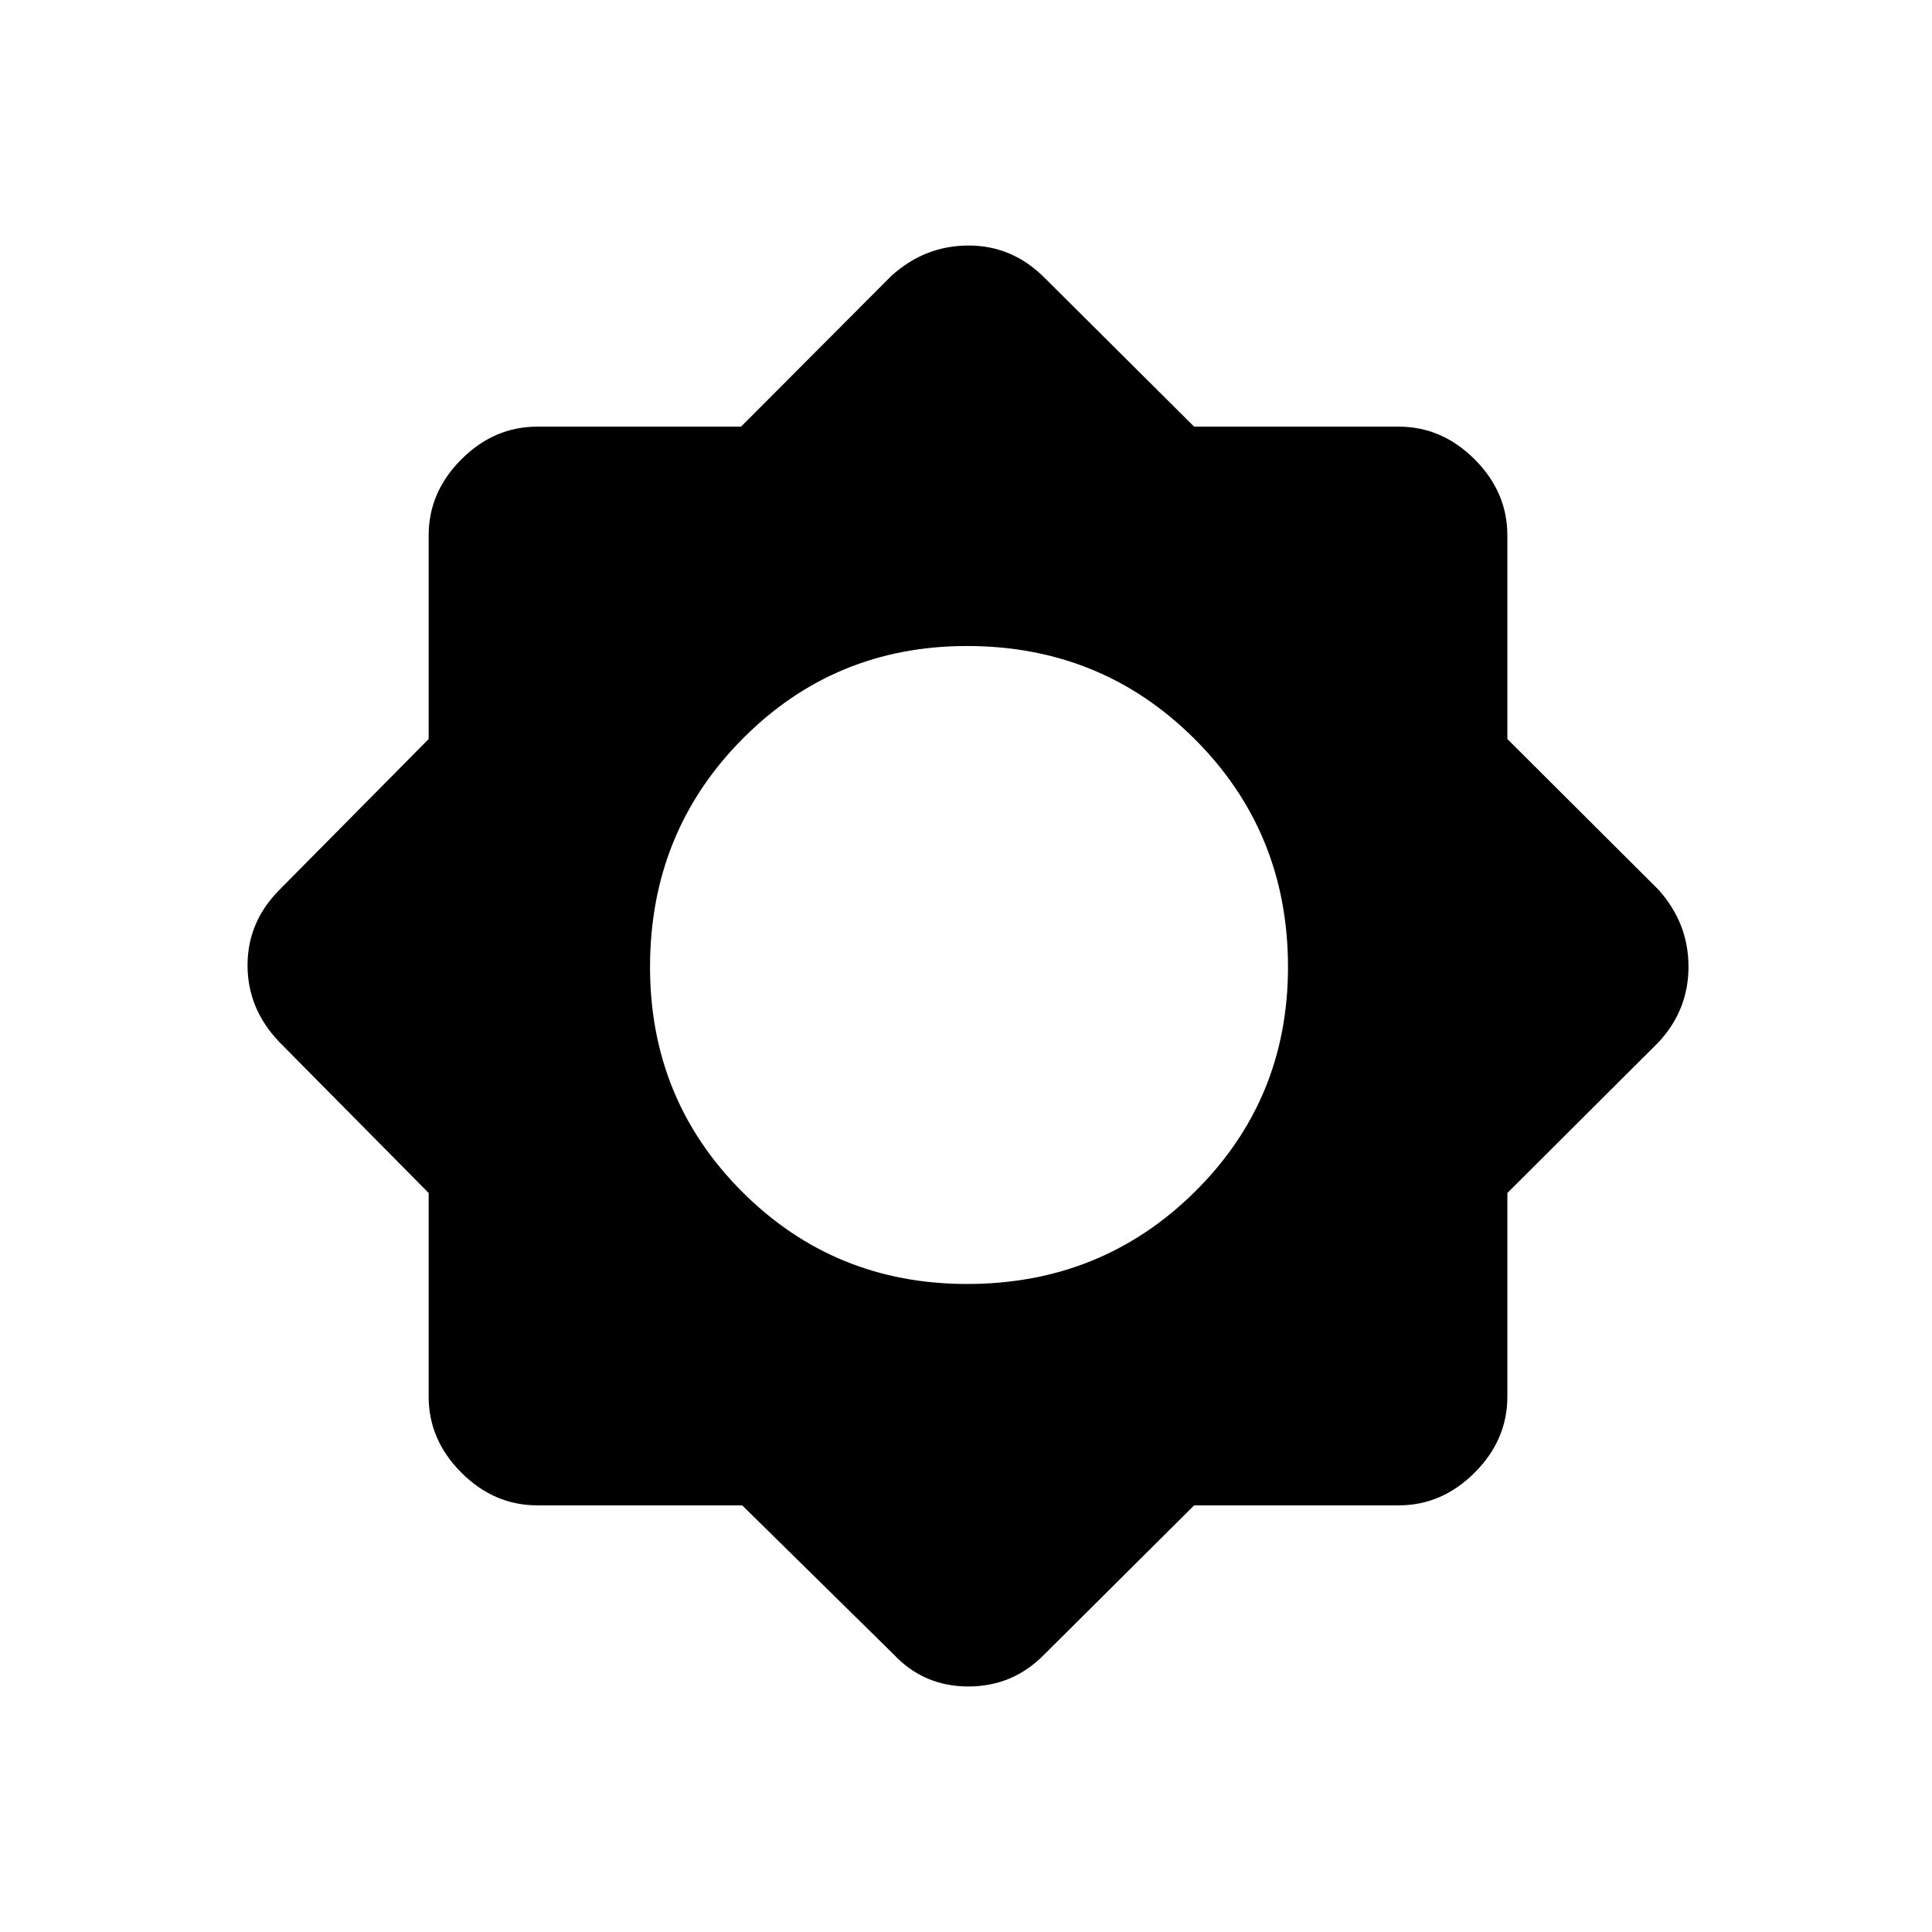 <svg xmlns="http://www.w3.org/2000/svg" width="48" height="48" viewBox="0 96 960 960"><path d="M368.793 844H267q-21.5 0-37.75-16.25T213 790V688.783L139 614q-16-16.629-16-38.315Q123 554 139 538l74-74.783V362q0-21.5 16.25-37.75T267 308h101.217L443 233q16.629-15 38.315-15Q503 218 519 234l74.37 74H695q21.5 0 37.75 16.25T749 362v101.217L824 538q15 16.629 15 38.315Q839 598 824 614l-75 74.783V790q0 21.5-16.25 37.75T695 844H593.37L519 918q-15.629 16-37.815 16Q459 934 444 918l-75.207-74ZM480.5 734q66.9 0 113.2-45.8T640 576.5q0-66.9-46.3-113.2T480.5 417q-65.9 0-111.7 46.3T323 576.5q0 65.9 45.8 111.7T480.5 734Z"/></svg>